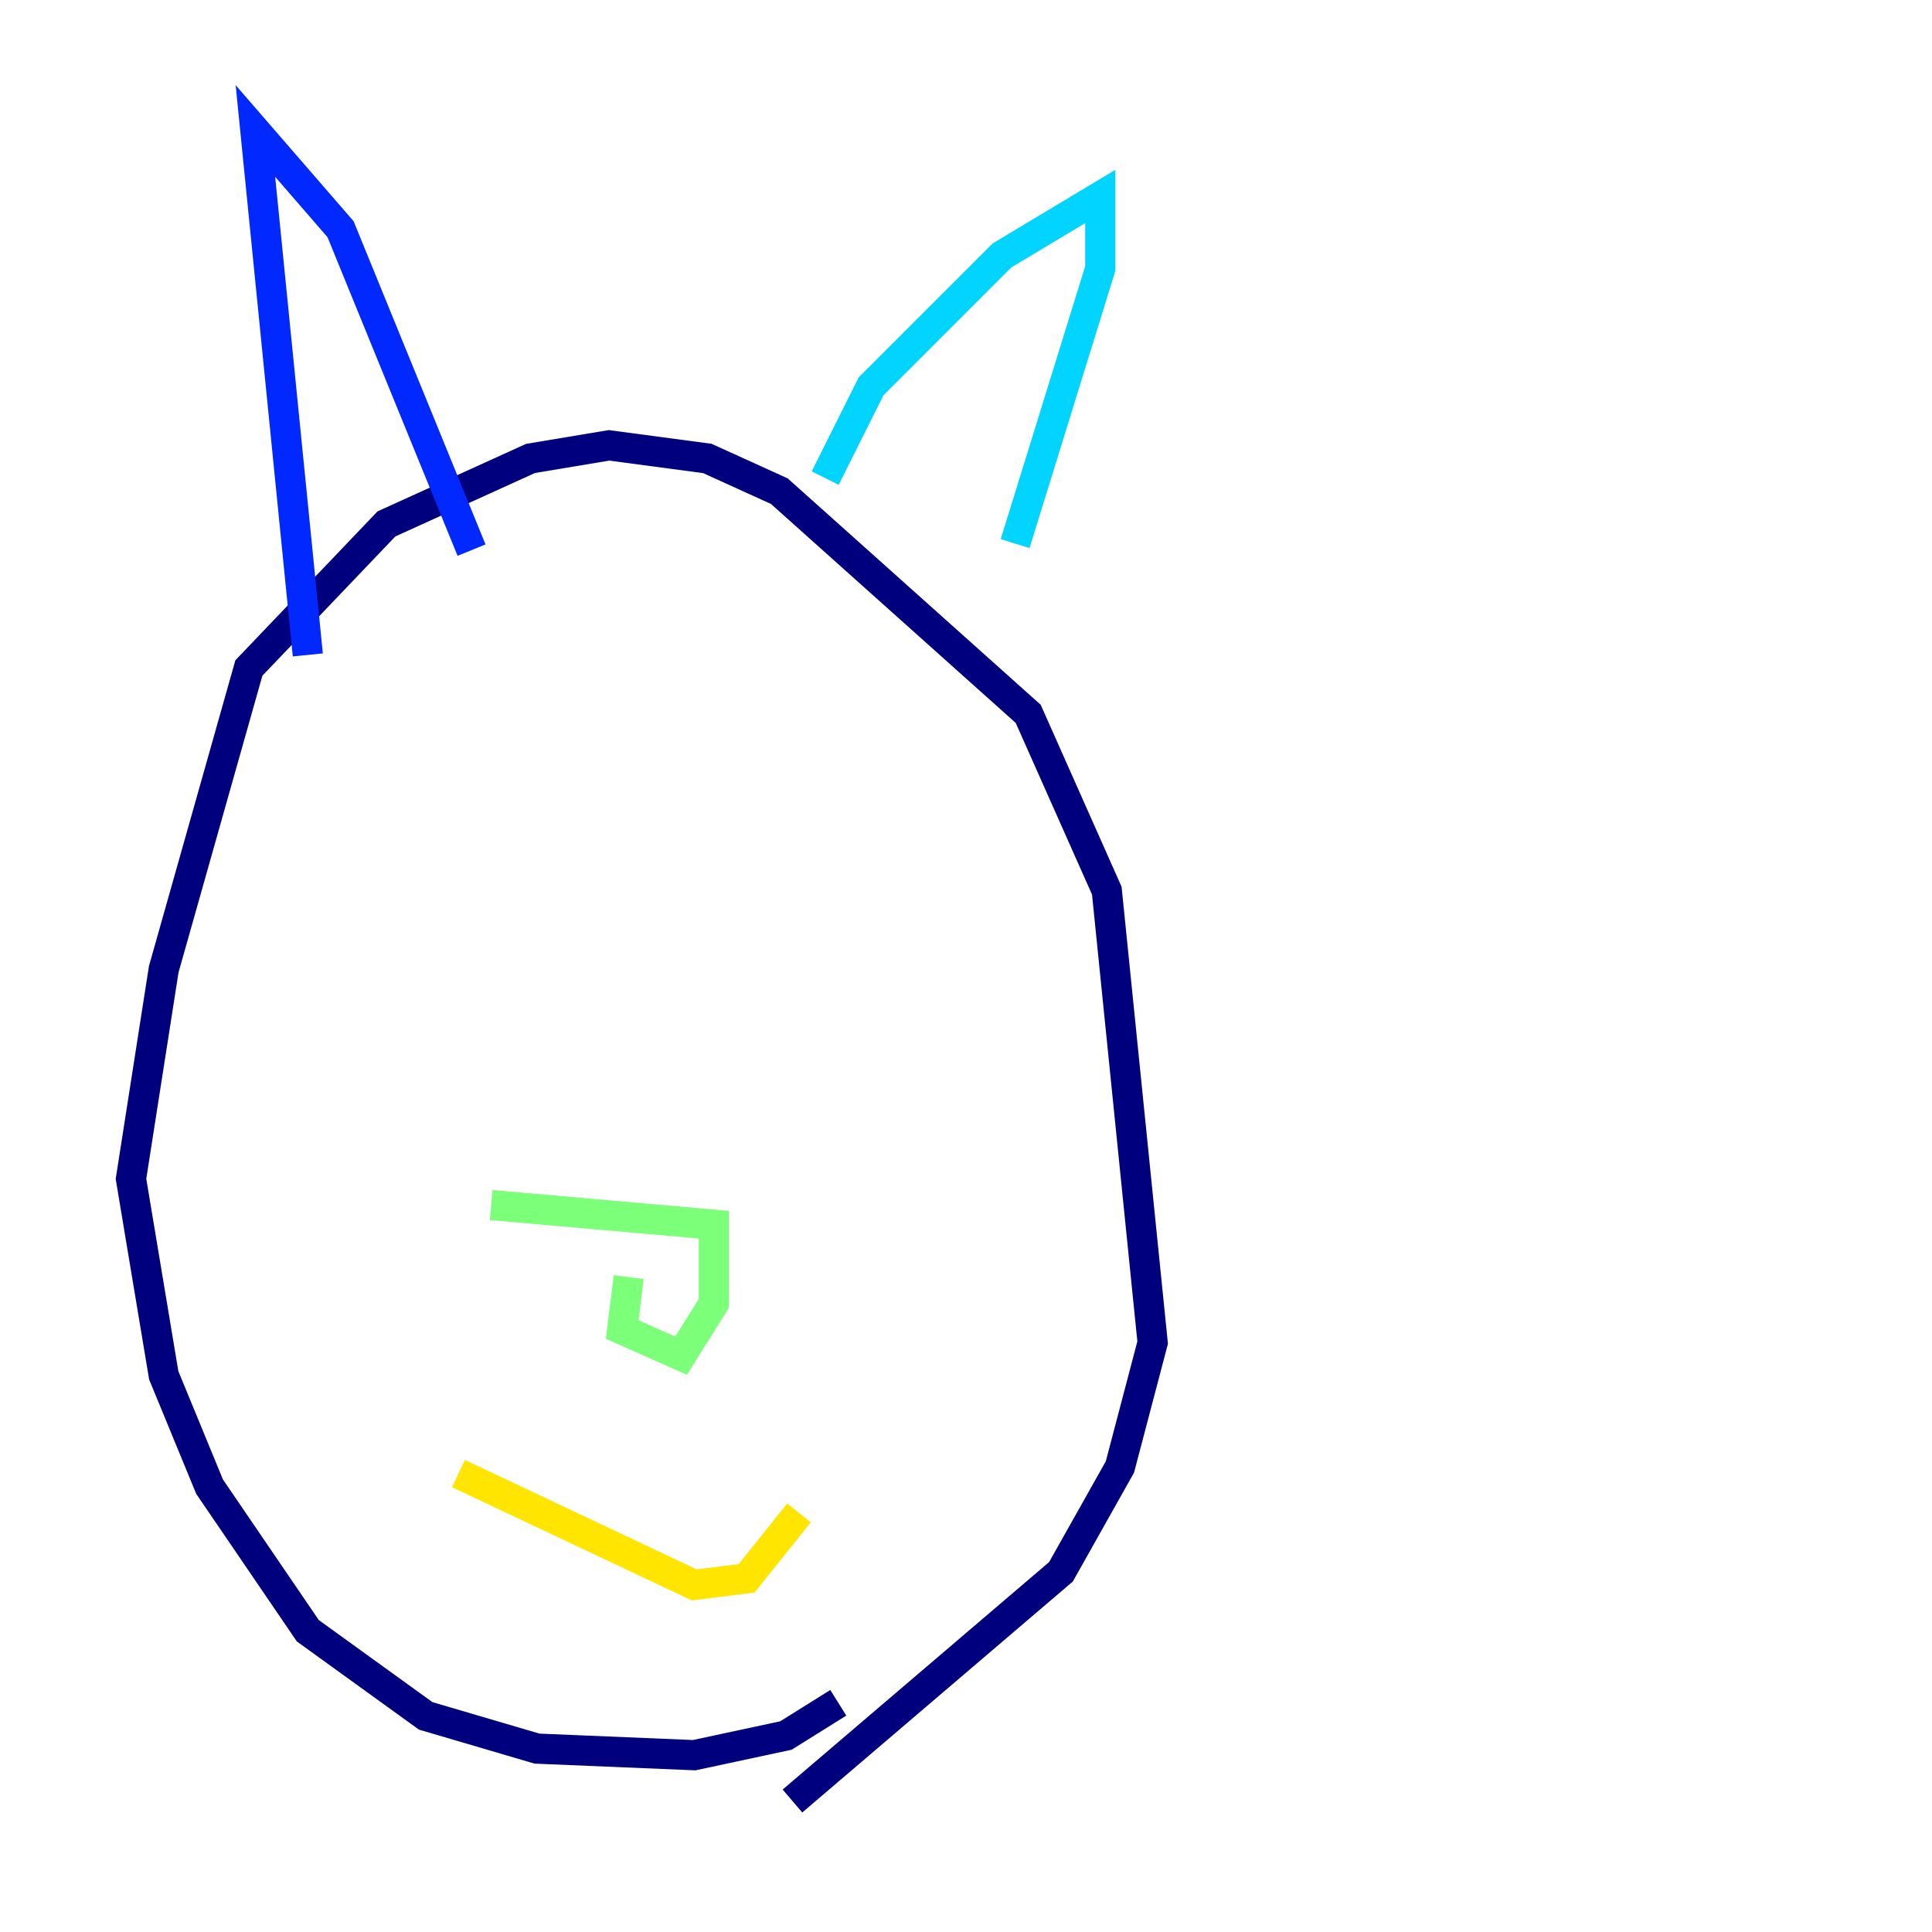 <?xml version="1.0" encoding="utf-8" ?>
<svg baseProfile="tiny" height="128" version="1.2" viewBox="0,0,128,128" width="128" xmlns="http://www.w3.org/2000/svg" xmlns:ev="http://www.w3.org/2001/xml-events" xmlns:xlink="http://www.w3.org/1999/xlink"><defs /><polyline fill="none" points="55.539,112.814 52.068,114.983 45.993,116.285 35.58,115.851 28.203,113.681 20.393,108.041 13.885,98.495 10.848,91.119 8.678,78.102 10.848,64.217 16.488,44.258 25.6,34.712 35.146,30.373 40.352,29.505 46.861,30.373 51.634,32.542 68.122,47.295 73.329,59.01 76.366,88.949 74.197,97.193 70.291,104.136 52.502,119.322" stroke="#00007f" stroke-width="2" /><polyline fill="none" points="20.393,43.39 16.922,8.678 22.563,15.186 31.241,36.447" stroke="#0028ff" stroke-width="2" /><polyline fill="none" points="54.671,31.675 57.709,25.6 66.386,16.922 72.895,13.017 72.895,17.79 67.254,36.014" stroke="#00d4ff" stroke-width="2" /><polyline fill="none" points="32.542,79.837 47.295,81.139 47.295,86.346 45.125,89.817 41.22,88.081 41.654,84.61" stroke="#7cff79" stroke-width="2" /><polyline fill="none" points="30.373,97.627 45.993,105.003 49.464,104.57 52.936,100.231" stroke="#ffe500" stroke-width="2" /><polyline fill="none" points="33.844,57.709 33.844,57.709" stroke="#ff4600" stroke-width="2" /><polyline fill="none" points="55.105,60.746 55.105,60.746" stroke="#7f0000" stroke-width="2" /></svg>